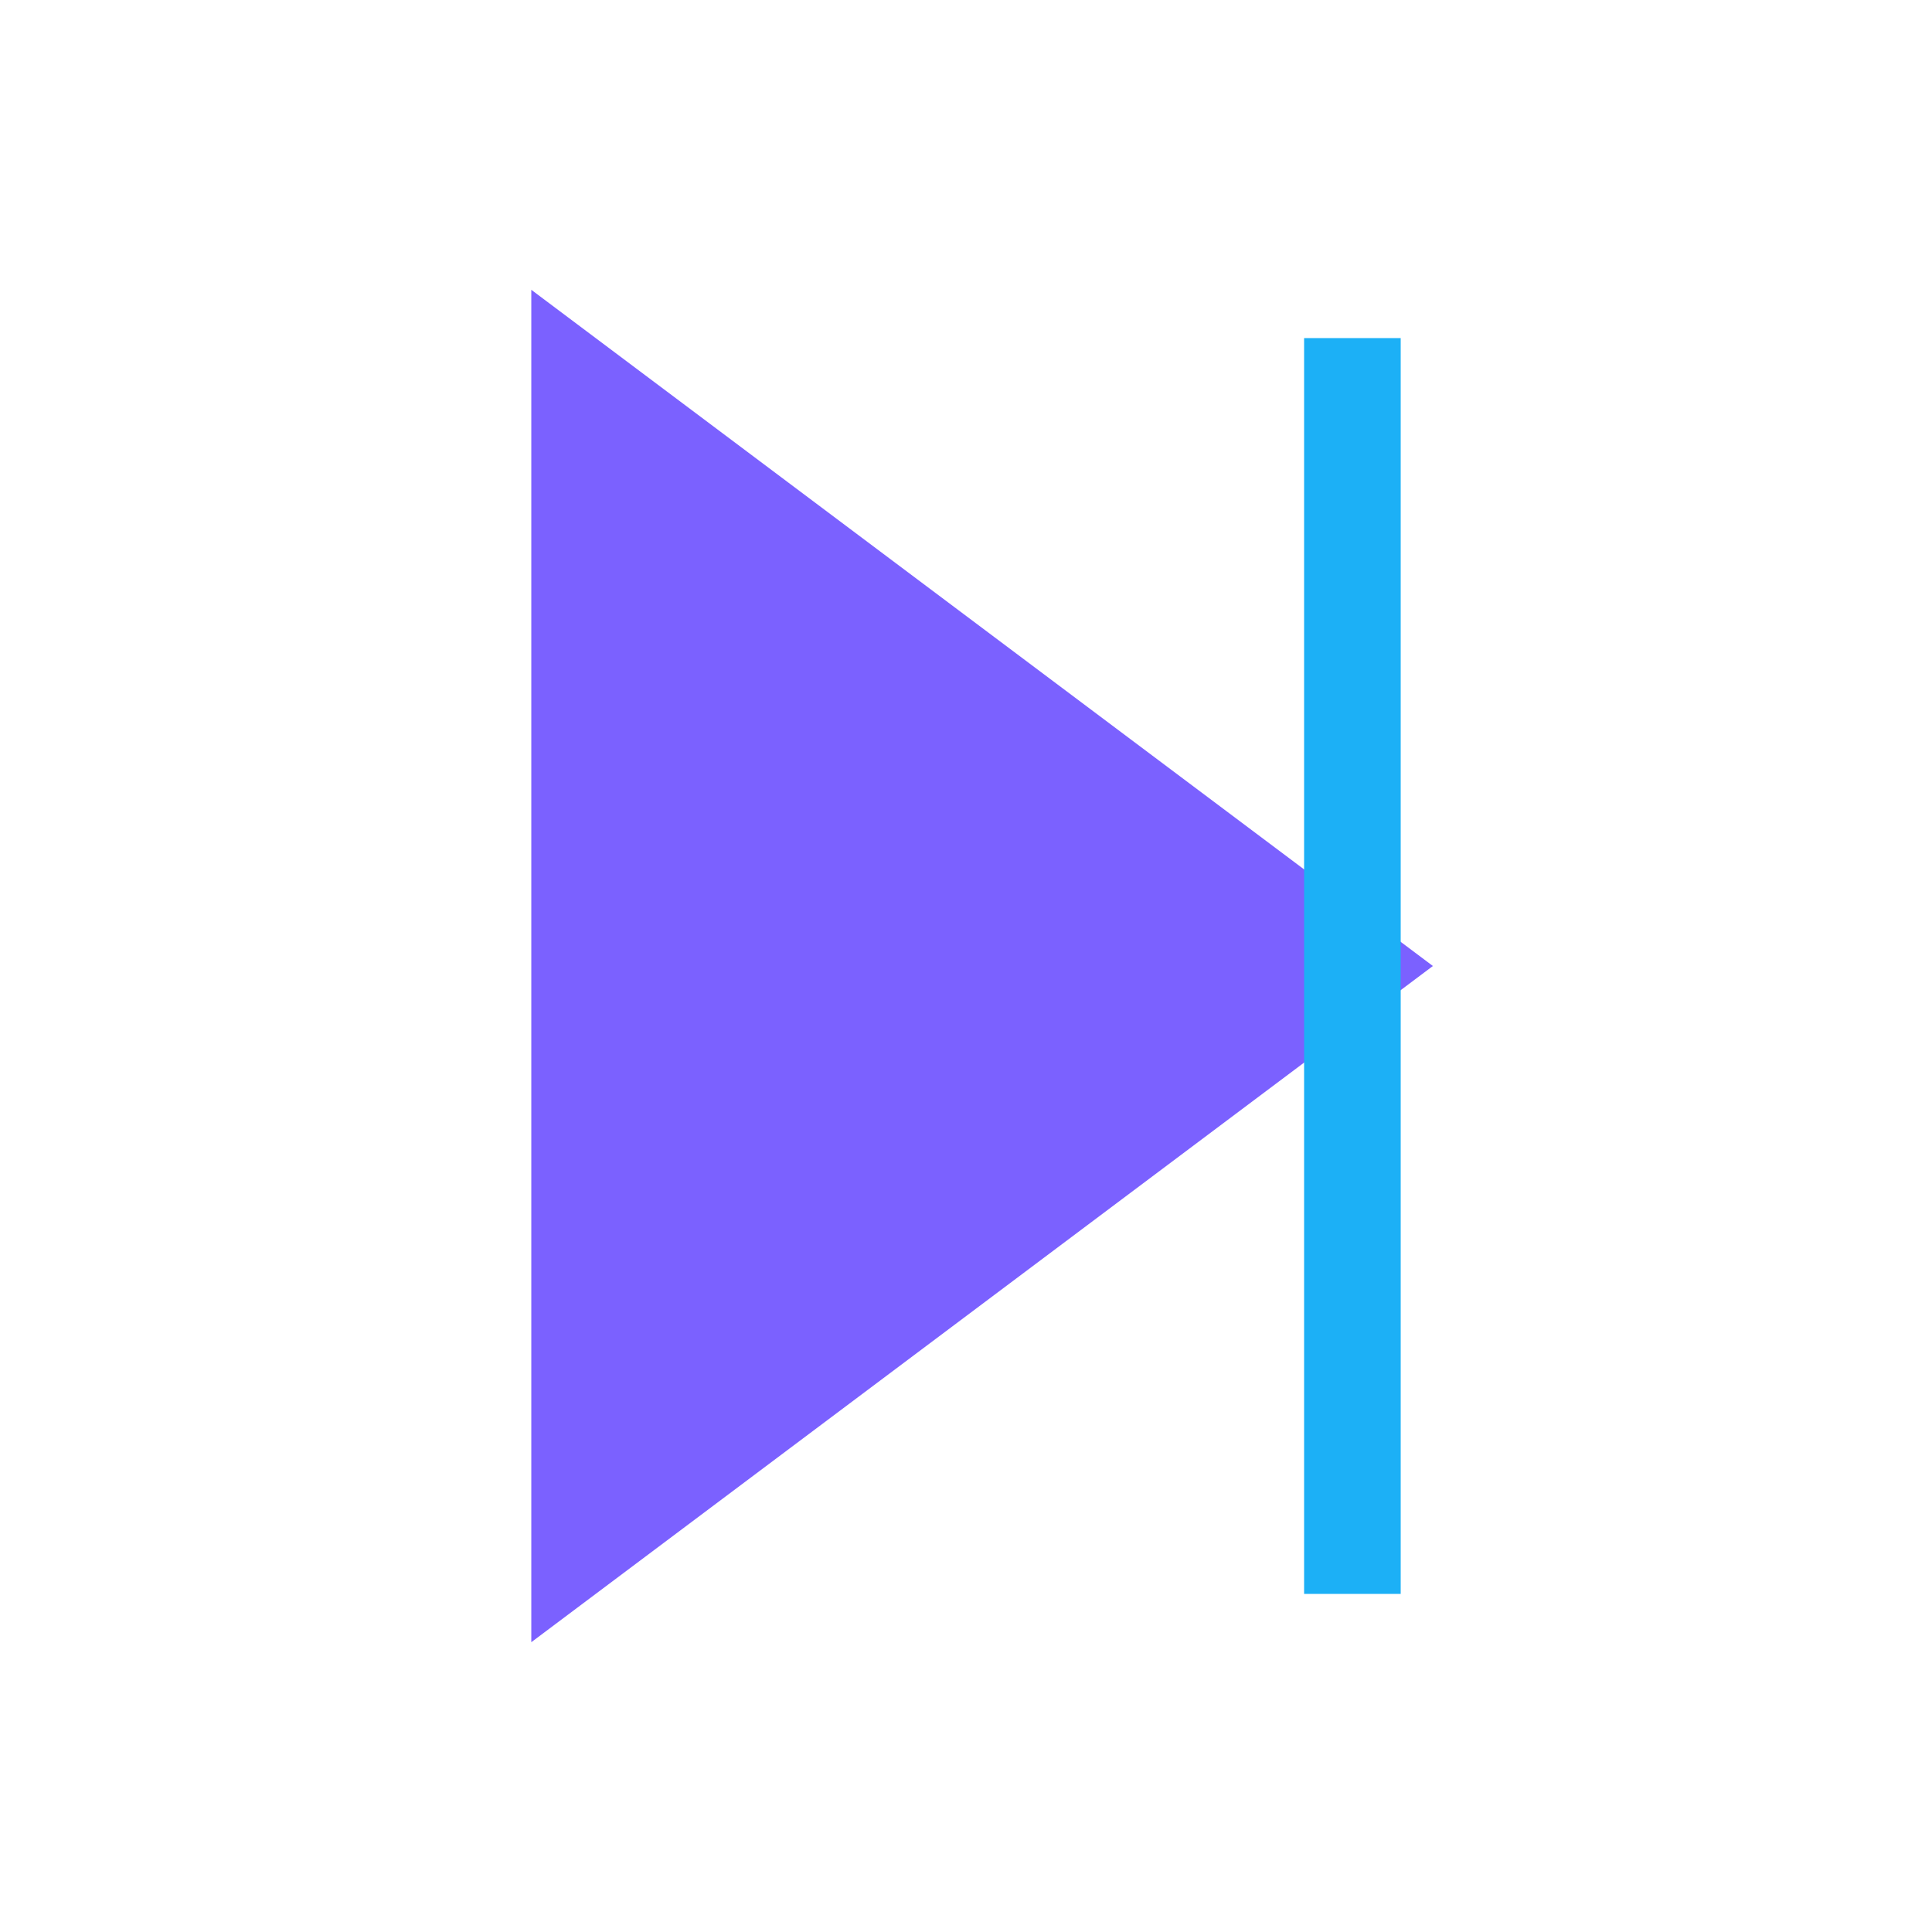 <svg viewBox="0 0 80 80" fill="none">
  <path d="M56 40L24 64L24 16L56 40Z" fill="#7B61FF" stroke="#7B61FF" stroke-width="4" stroke-linecap="square" class="fill-purple stroke-purple" />
  <path d="M56 16L56 64" stroke="#1CB0F6" stroke-width="4" stroke-linecap="square" class="stroke-blue" />
</svg>